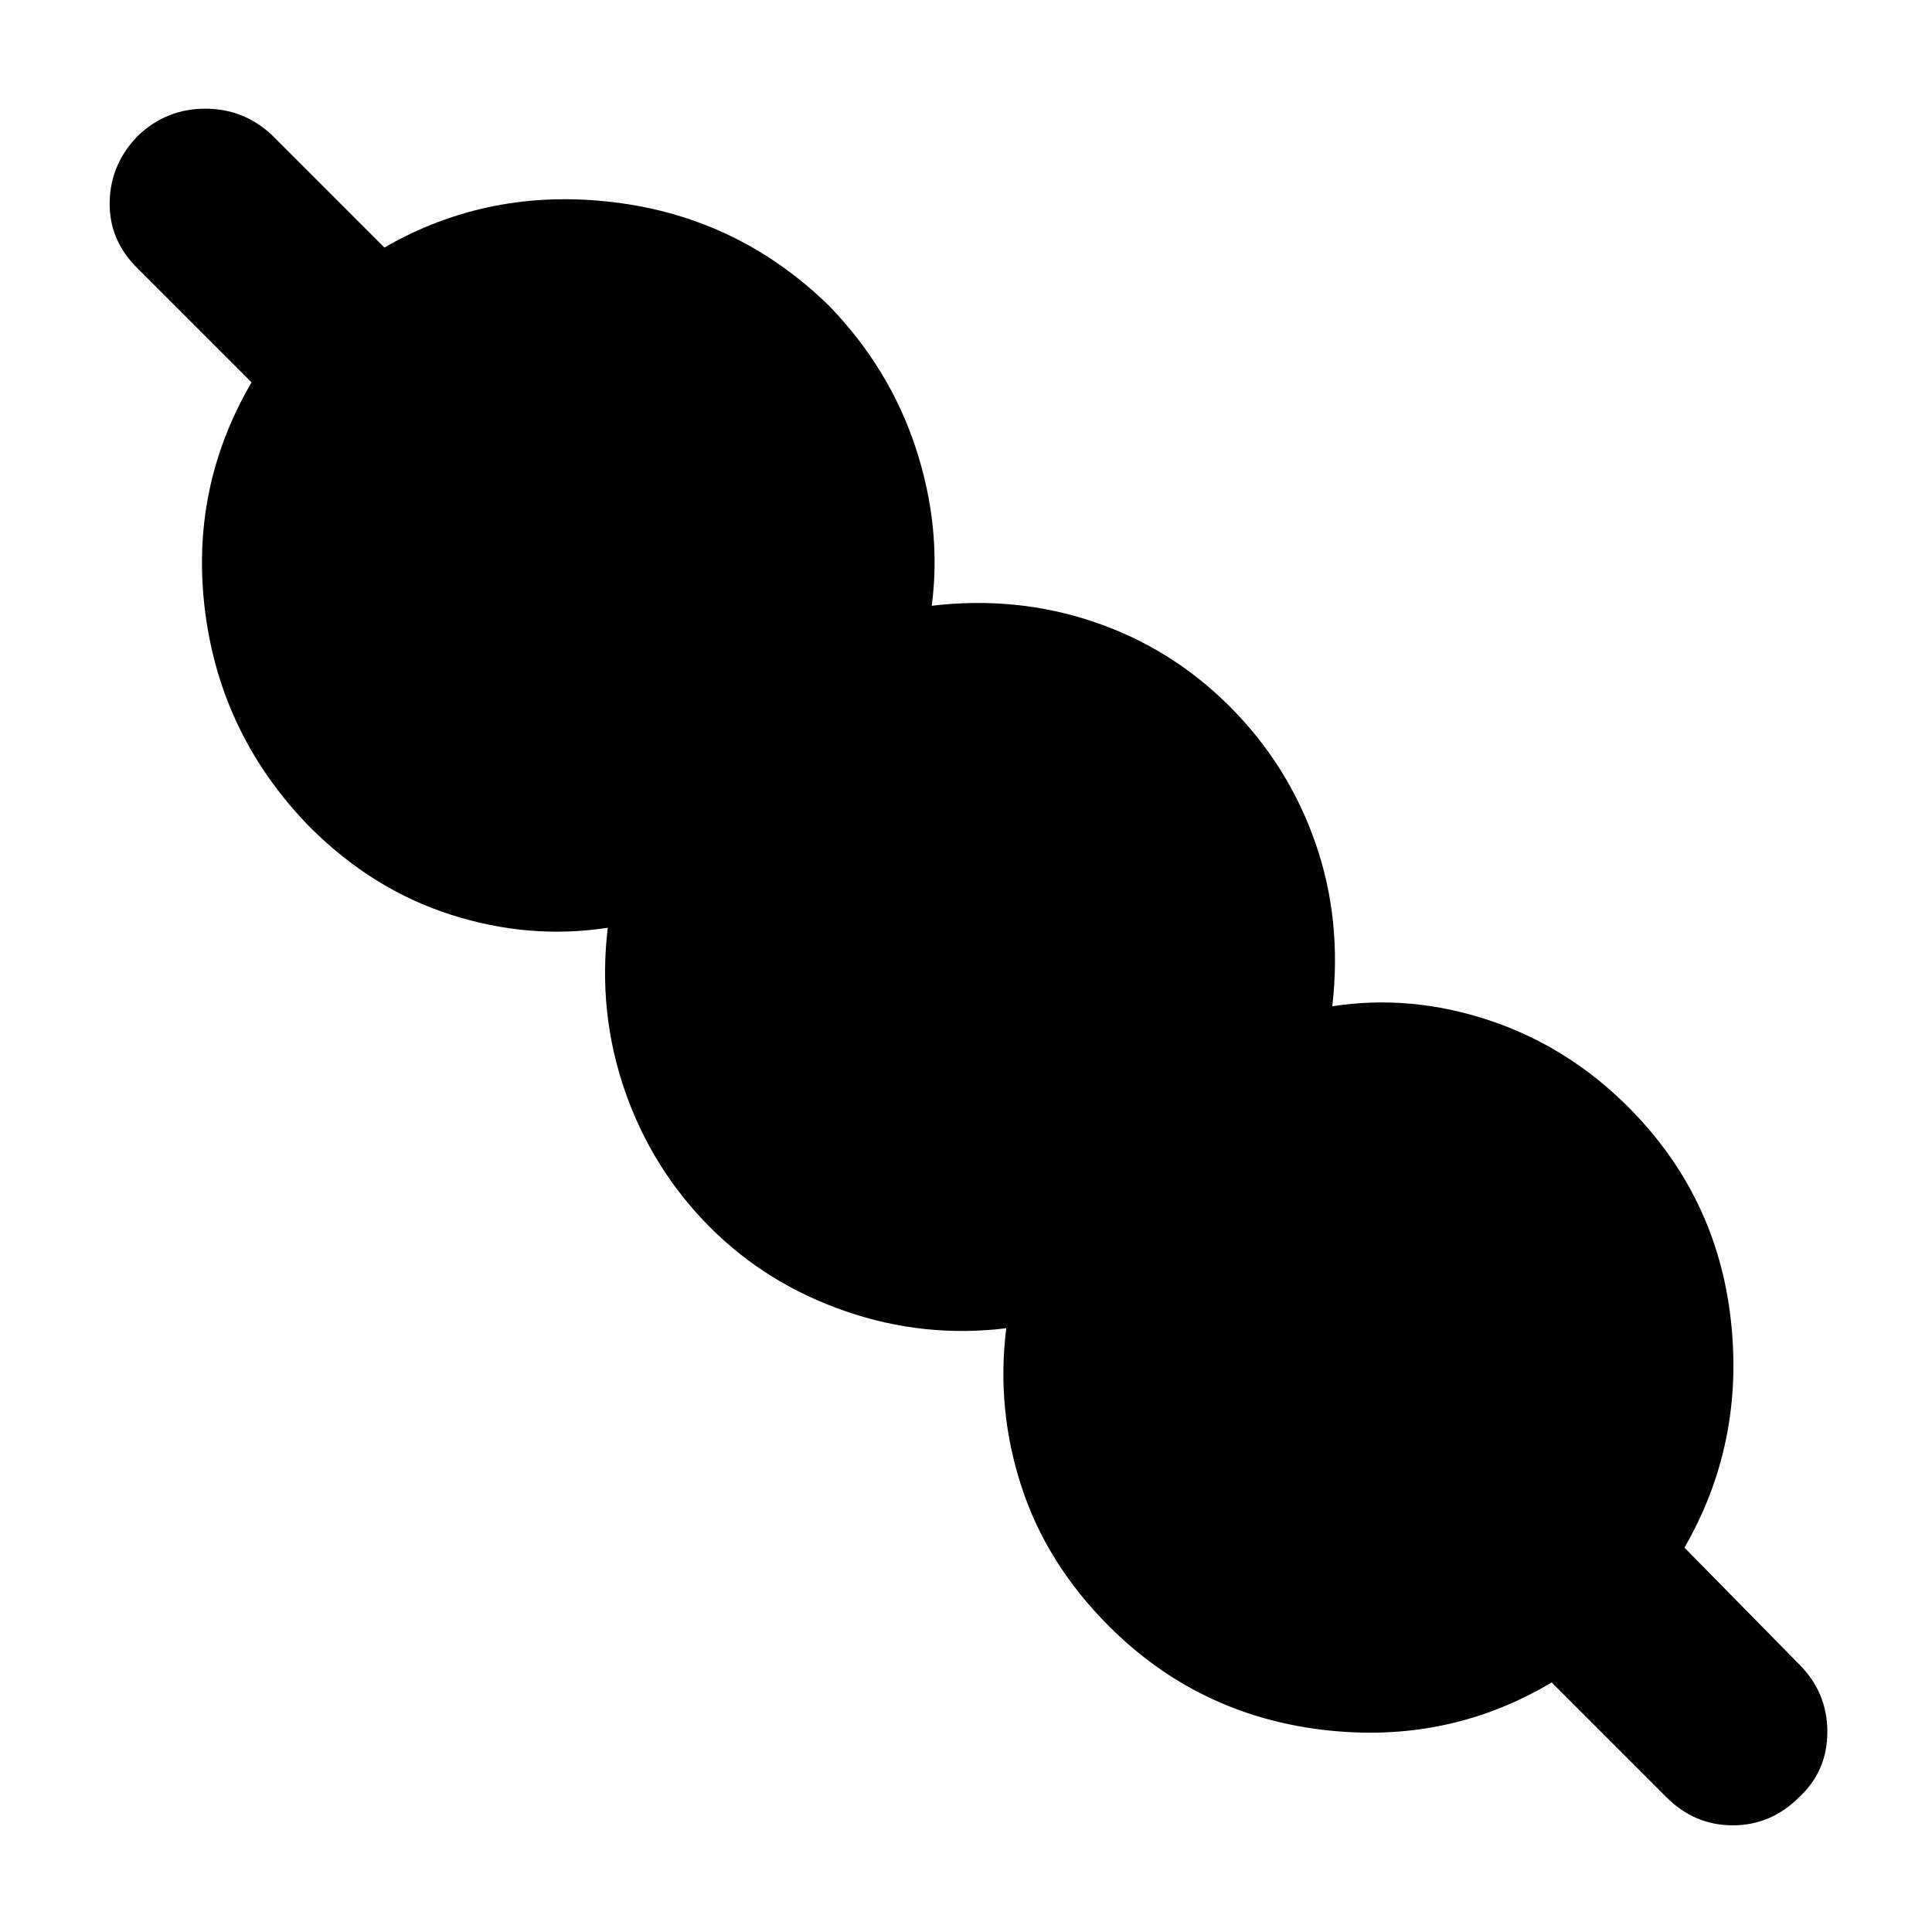 <svg xmlns="http://www.w3.org/2000/svg" height="48" viewBox="0 -960 960 960" width="48"><path d="M771-124q-52 31-114 23.5T551-152q-31-31-43.5-69.5T500-300q-41 5-80-8.5T353-350q-29-29-42.5-68t-8.5-81q-39 6-78-6.5T154-549q-44-45-52-106.5T125-770l-57-57q-14-14-13.5-33T69-893q14-13 33-13t33 13l56 56q52-30 114-22.5T412-808q30 31 43 70.5t8 78.5q42-5 80.5 8t67.5 42q29 29 42.5 67.5T662-460q39-6 78 7t69 43q44 44 51 105.5T837-191l57 58q14 14 14 33.5T894-67q-14 14-33 14t-33-14l-57-57Z"/></svg>